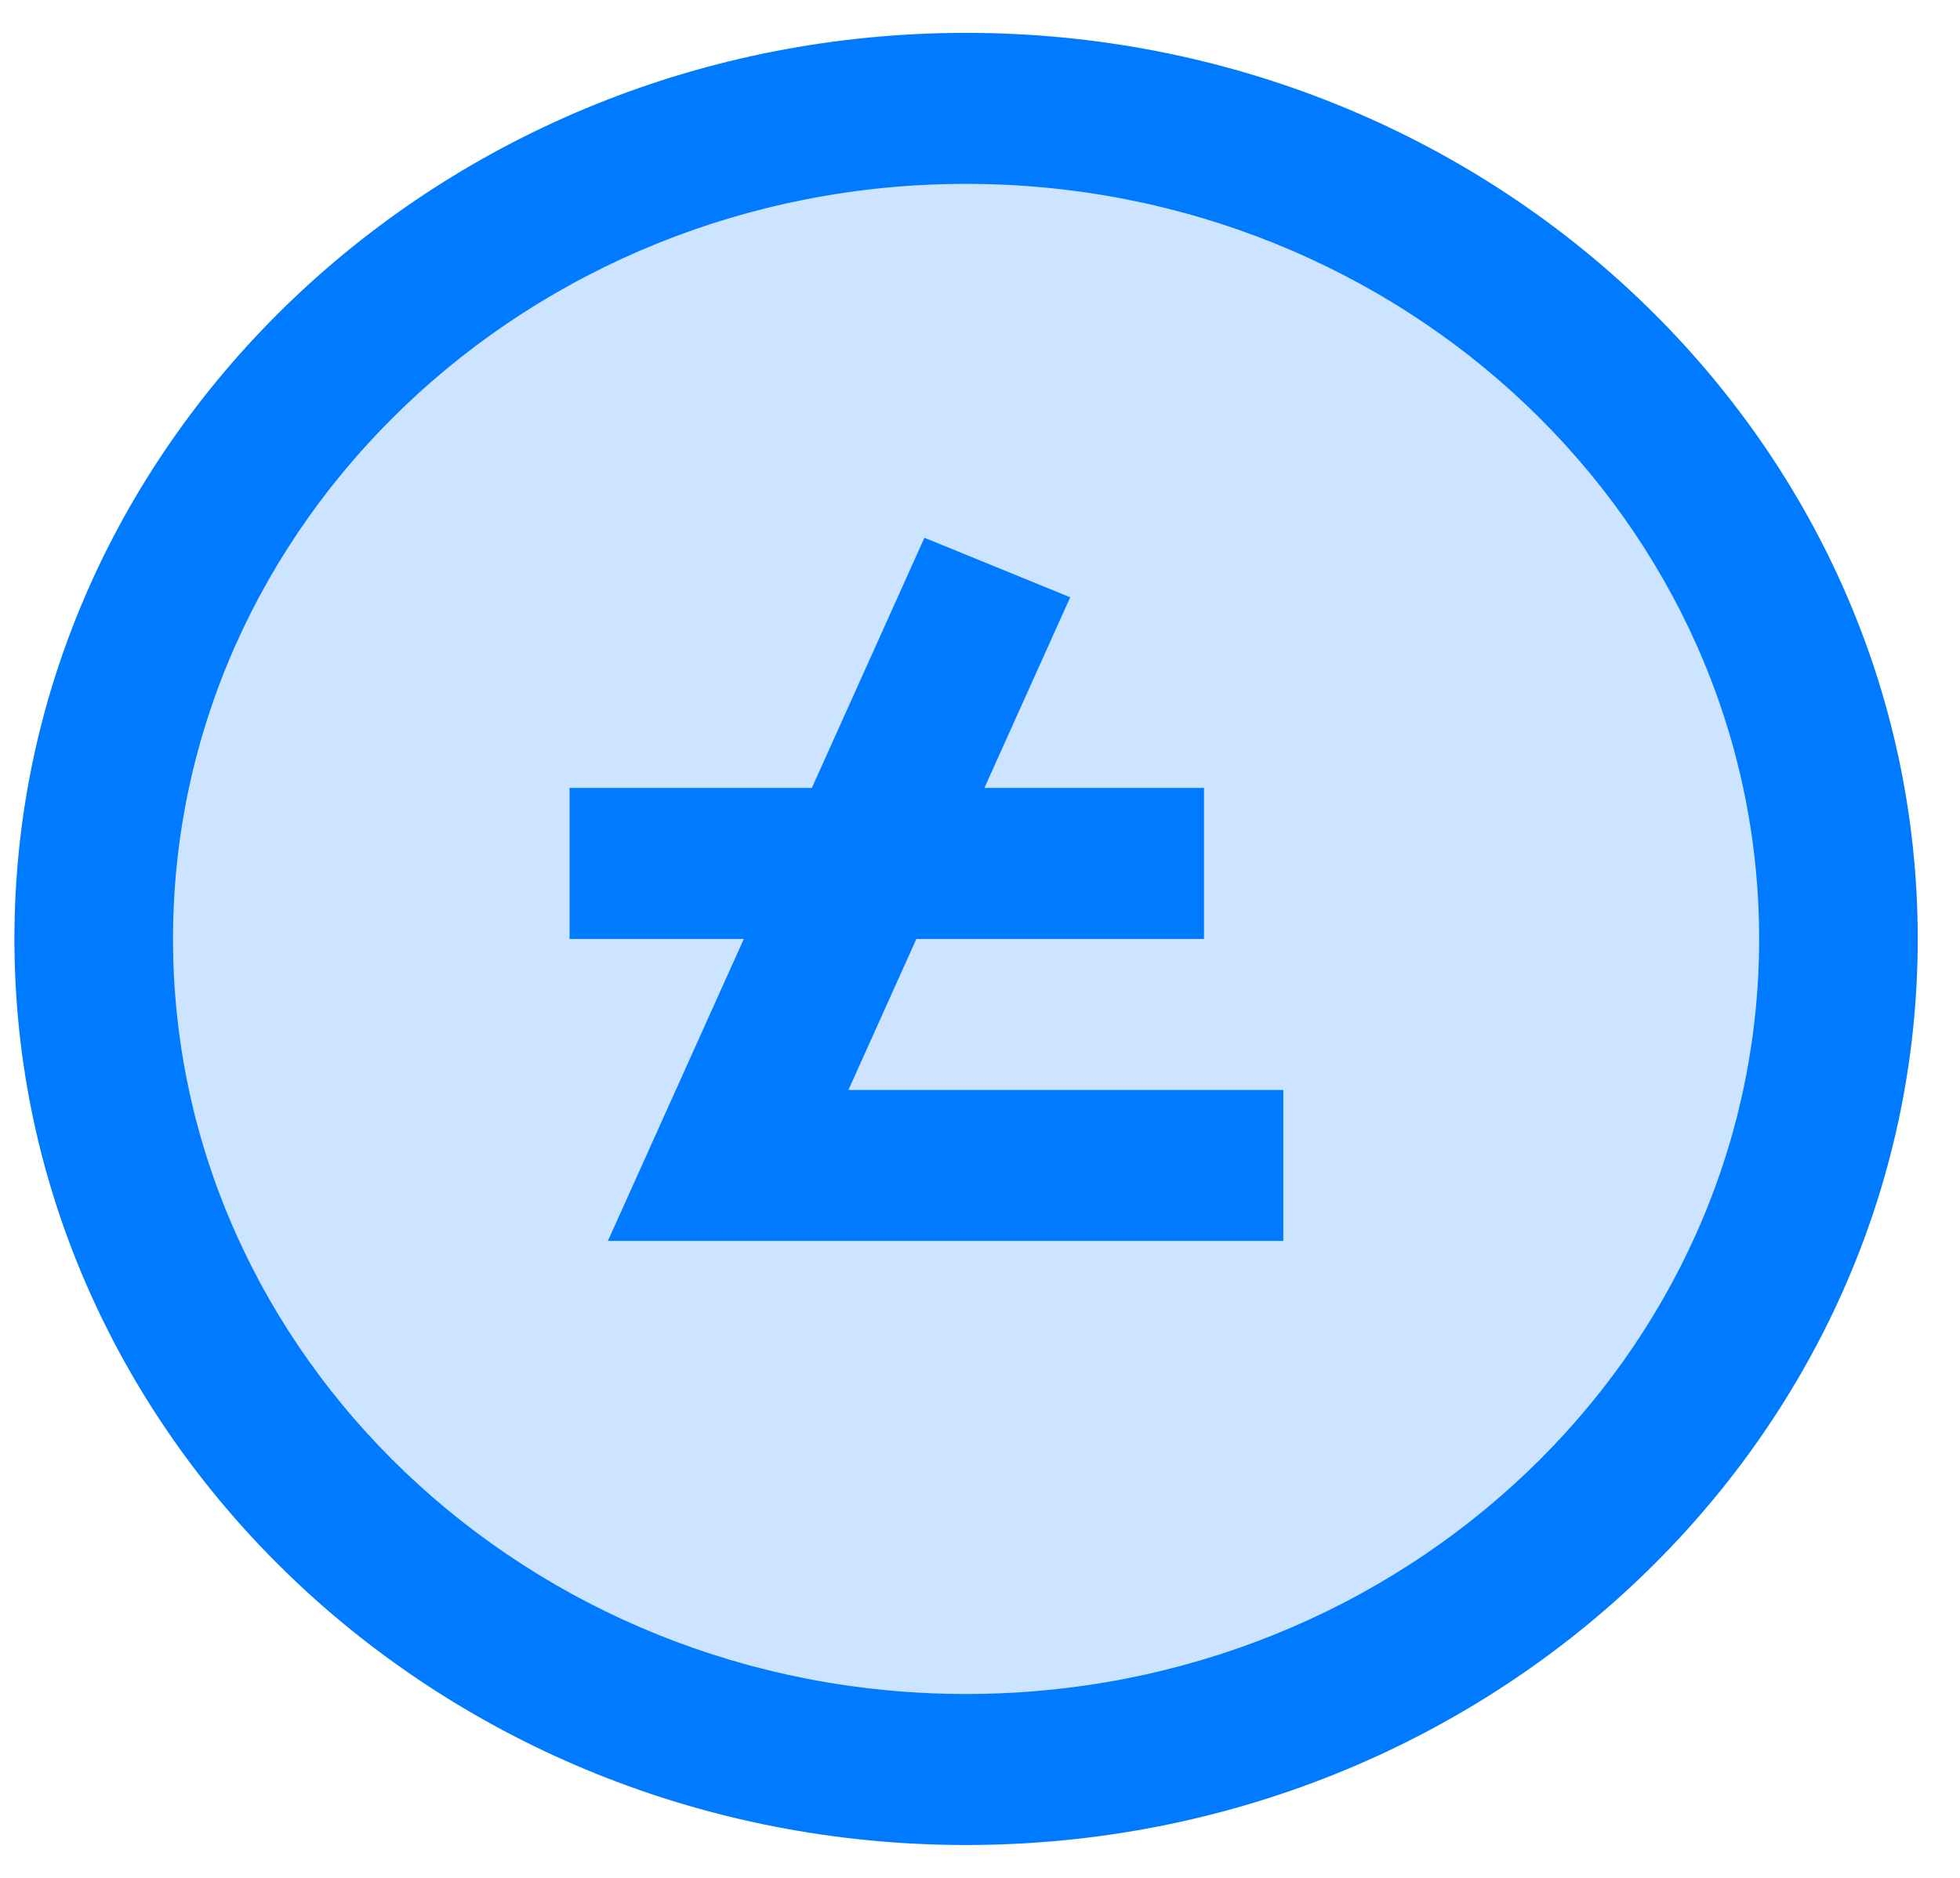 <svg width="48" height="46" viewBox="0 0 48 46" fill="none" xmlns="http://www.w3.org/2000/svg">
<g clip-path="url(#clip0_26_296)">
<path d="M23.659 43.346C35.458 43.346 45.023 34.236 45.023 23C45.023 11.763 35.458 2.654 23.659 2.654C11.86 2.654 2.295 11.763 2.295 23C2.295 34.236 11.86 43.346 23.659 43.346Z" fill="#CCE4FF"/>
<path d="M23.659 45.195C36.51 45.195 46.965 35.239 46.965 23C46.965 10.761 36.51 0.805 23.659 0.805C10.809 0.805 0.353 10.761 0.353 23C0.353 35.239 10.809 45.195 23.659 45.195ZM23.659 4.504C34.368 4.504 43.081 12.801 43.081 23C43.081 33.199 34.368 41.496 23.659 41.496C12.95 41.496 4.237 33.199 4.237 23C4.237 12.801 12.95 4.504 23.659 4.504Z" fill="#007AFF"/>
<path d="M14.887 30.398H31.428V26.699H20.778L22.442 23H29.486V19.301H24.108L26.209 14.631L22.639 13.173L19.882 19.301H13.948V23H18.216L14.887 30.398Z" fill="#007AFF"/>
</g>
<defs>
<clipPath id="clip0_26_296">
<rect width="47.083" height="44.839" fill="white" transform="translate(0.118 0.581)"/>
</clipPath>
</defs>
</svg>
